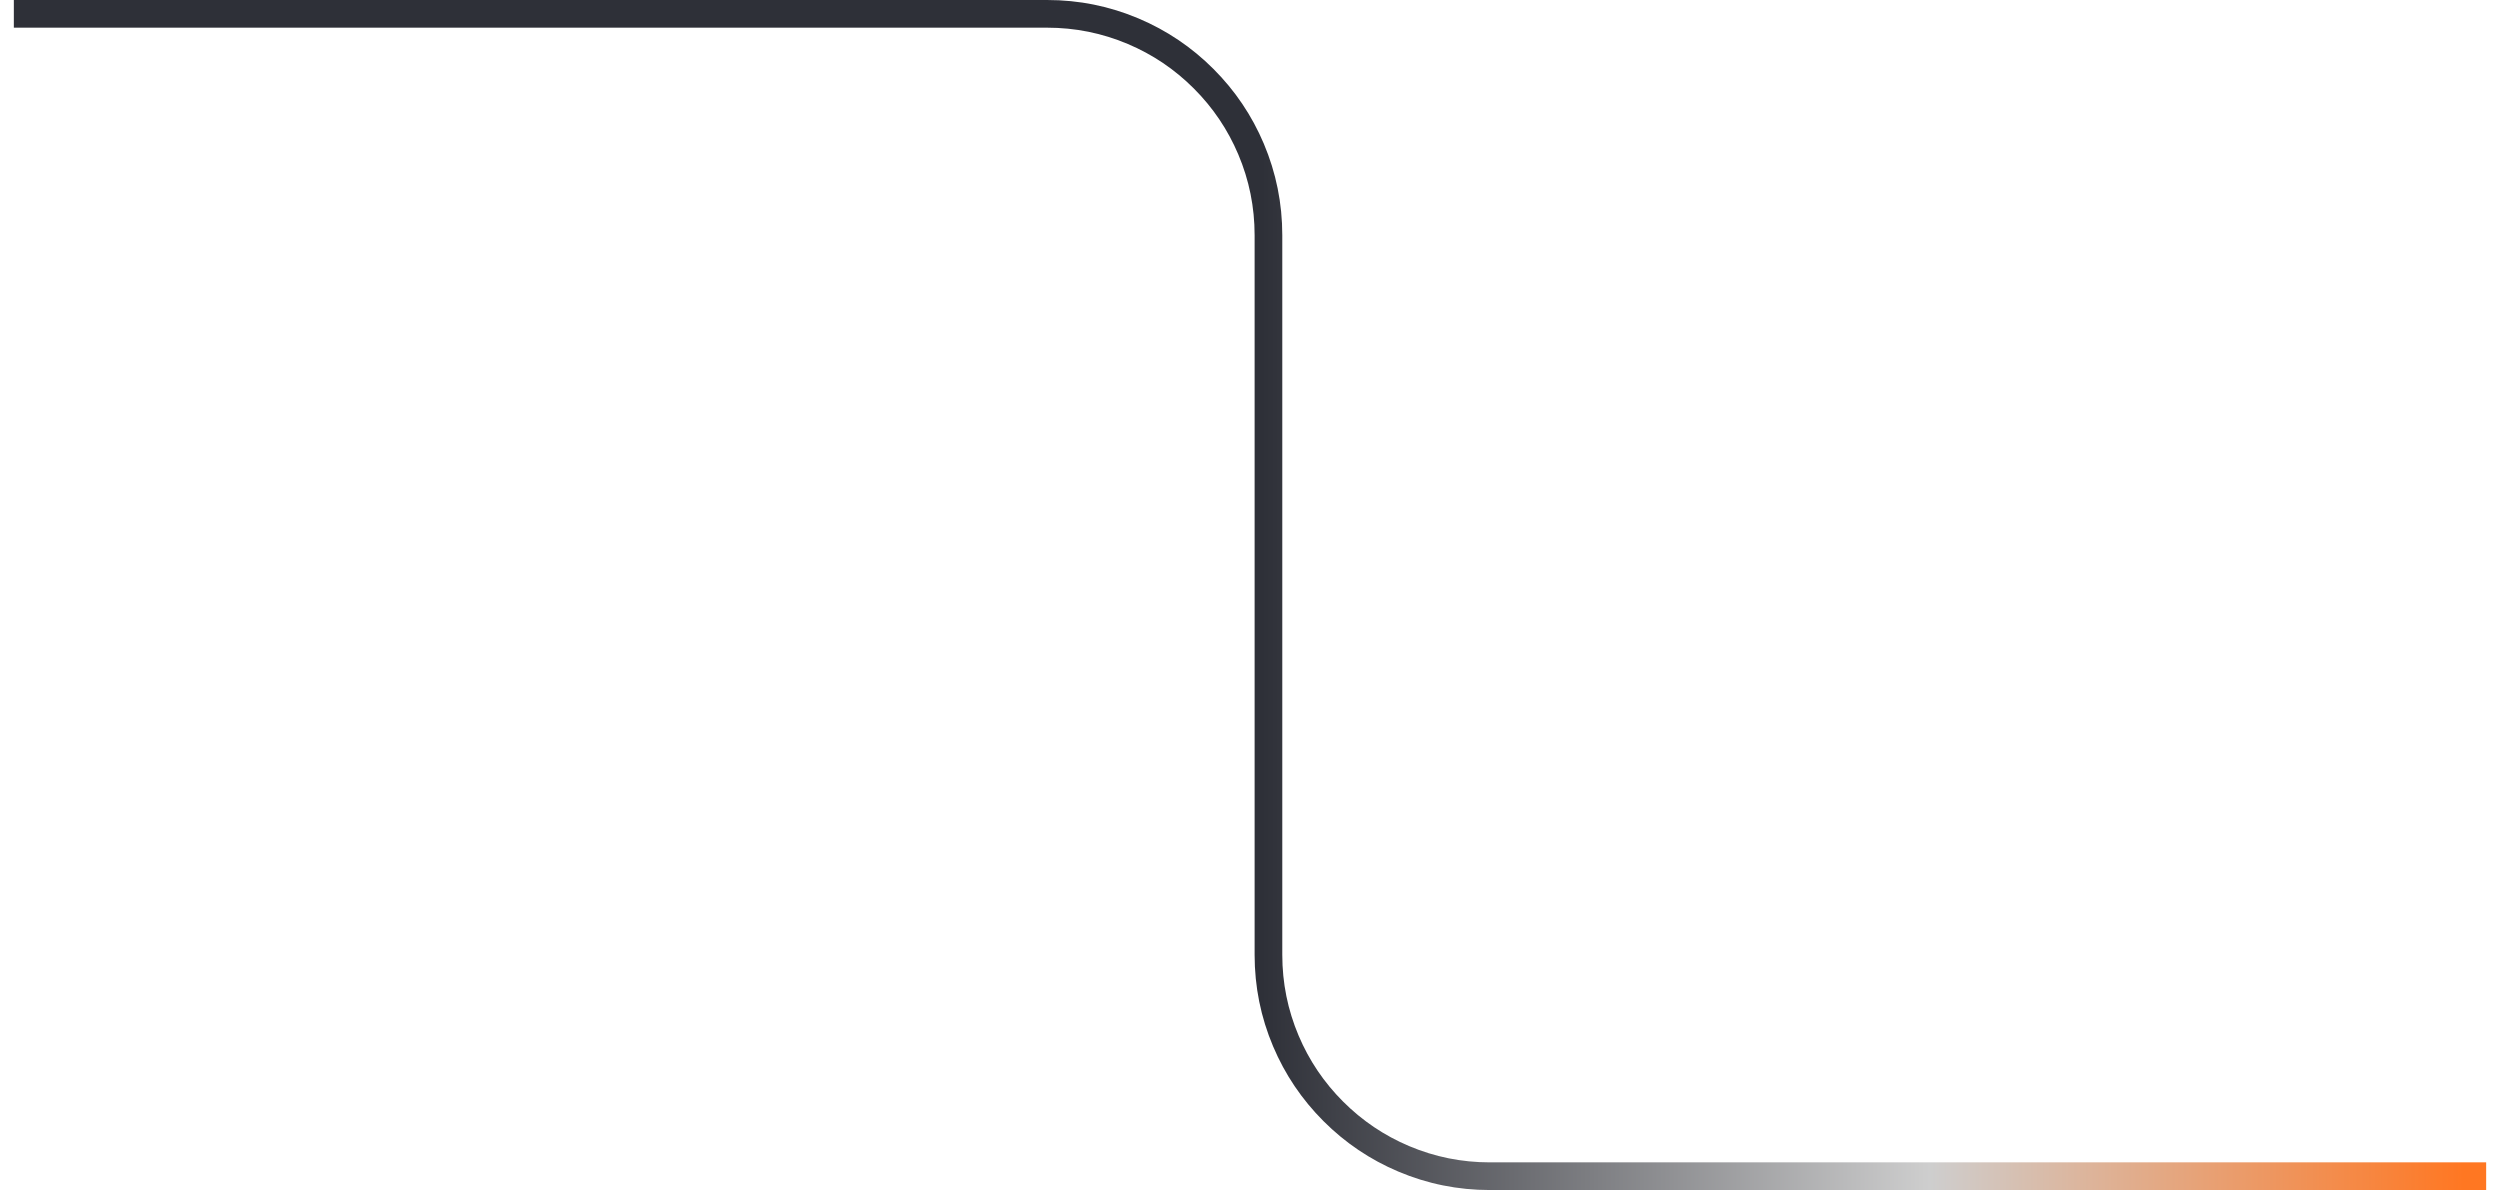 <svg xmlns="http://www.w3.org/2000/svg" xmlns:xlink="http://www.w3.org/1999/xlink" fill="none" version="1.1" width="135.5" height="64.5" viewBox="0 0 135.5 64.5">
  <linearGradient id="grad3" x1="50%" y1="0%" x2="0%" y2="0%">
    <stop offset="1%" style="stop-color:#2E3038;stop-opacity:1"/>
    <stop offset="56%" style="stop-color:#CECECE;stop-opacity:1"/>
    <stop offset="100%" style="stop-color:#FF7722;stop-opacity:1"/>
  </linearGradient>
  <g transform="matrix(-1,0,0,1,269.5,0)">
    <path d="M212.75,1.5L268.75,1.5L268.75,0L212.75,0Q210.156,0,207.787,1.002Q205.499,1.97,203.734,3.734Q201.97,5.499,201.002,7.787Q200,10.156,200,12.75L200,51.75Q200,54.039,199.116,56.129Q198.262,58.148,196.705,59.705Q195.148,61.262,193.129,62.116Q191.039,63,188.75,63L134.75,63L134.75,64.5L188.75,64.5Q191.344,64.5,193.713,63.498Q196.001,62.53,197.766,60.766Q199.53,59.001,200.498,56.713Q201.5,54.343,201.5,51.75L201.5,12.75Q201.5,10.461,202.384,8.371Q203.238,6.352,204.795,4.795Q206.352,3.238,208.371,2.384Q210.461,1.5,212.75,1.5Z" 
    fill-rule="evenodd" 
    fill="url(#grad3)" 
    fill-opacity="1"
    />
  </g>
</svg>